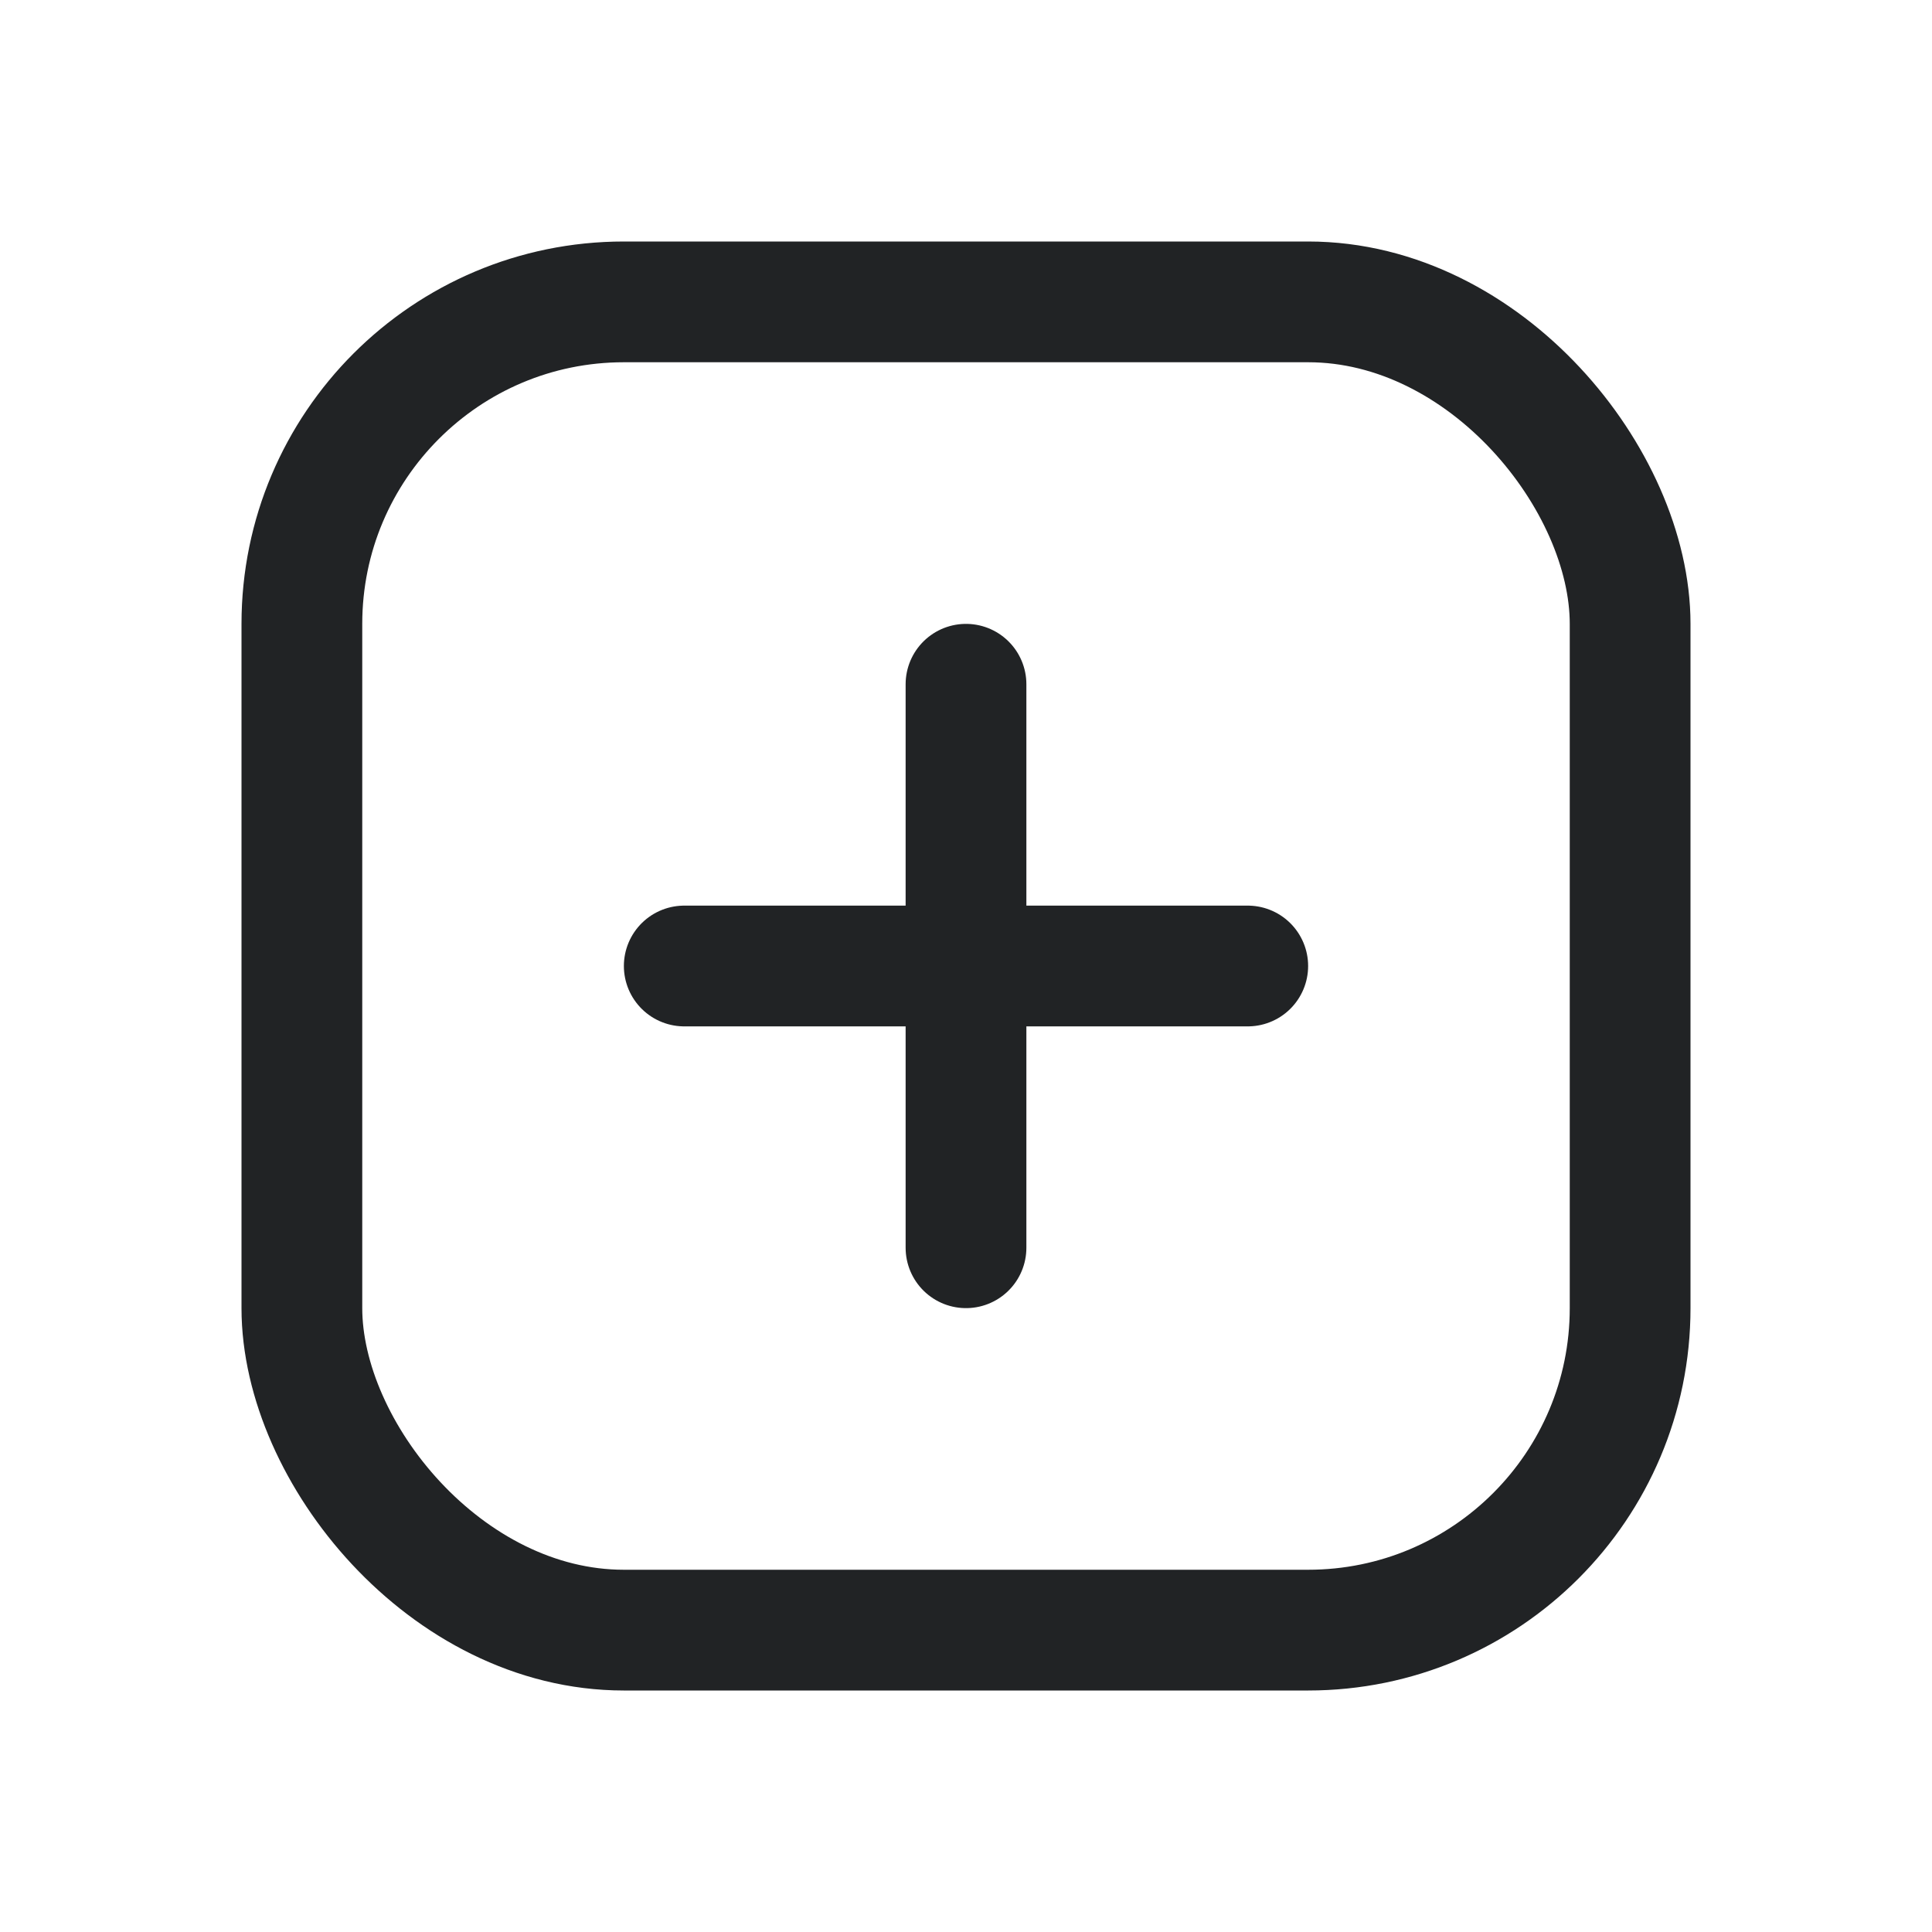 <svg width="24" height="24" viewBox="0 0 24 24" fill="none" xmlns="http://www.w3.org/2000/svg">
<path d="M12 8.5V15.5M8.5 12H15.5" stroke="#212325" stroke-width="1.5" stroke-linecap="round" stroke-linejoin="round"/>
<rect x="3.75" y="3.75" width="16.5" height="16.5" rx="4" stroke="#212325" stroke-width="1.5" stroke-linecap="round" stroke-linejoin="round"/>
</svg>
